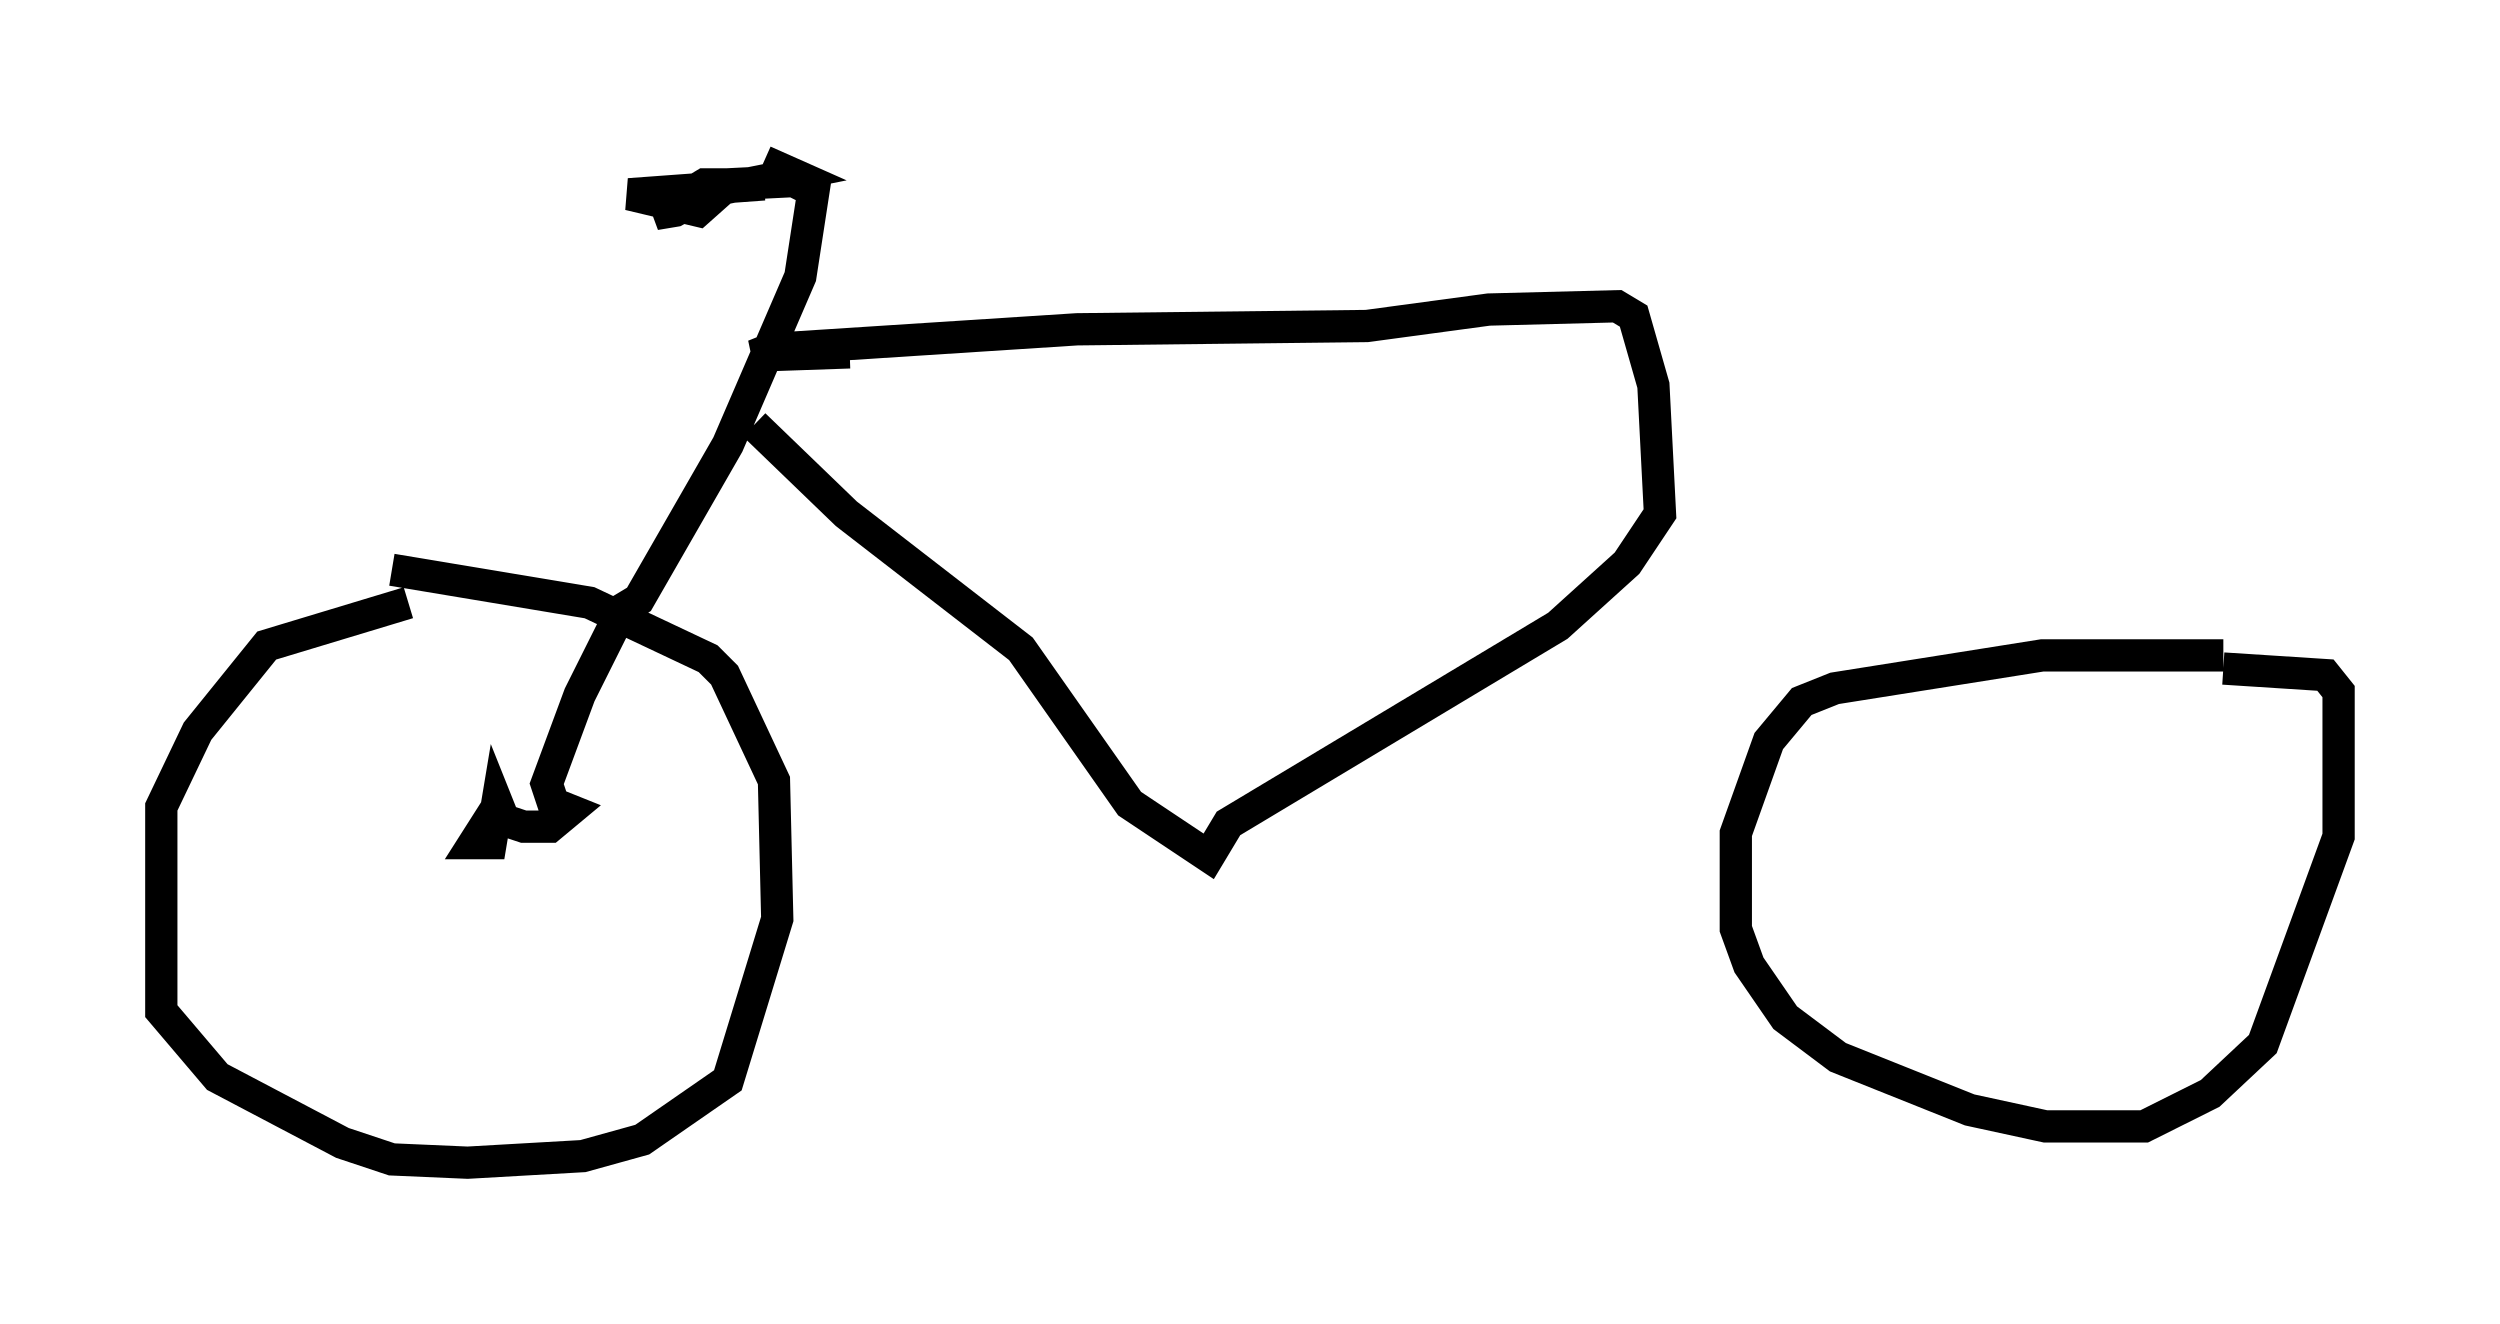 <?xml version="1.0" encoding="utf-8" ?>
<svg baseProfile="full" height="41.034" version="1.1" width="77.478" xmlns="http://www.w3.org/2000/svg" xmlns:ev="http://www.w3.org/2001/xml-events" xmlns:xlink="http://www.w3.org/1999/xlink"><defs /><rect fill="white" height="41.034" width="77.478" x="0" y="0" /><path d="M14.698, 18.781 m-2.042, -0.102 l-4.39, 1.327 -2.144, 2.654 l-1.123, 2.348 0.0, 6.329 l1.735, 2.042 3.879, 2.042 l1.531, 0.51 2.348, 0.102 l3.573, -0.204 1.838, -0.51 l2.654, -1.838 1.531, -5.002 l-0.102, -4.288 -1.531, -3.267 l-0.51, -0.51 -3.675, -1.735 l-6.125, -1.021 m56.759, 2.654 l-5.615, 0.0 -6.431, 1.021 l-1.021, 0.408 -1.021, 1.225 l-1.021, 2.858 0.0, 2.96 l0.408, 1.123 1.123, 1.633 l1.633, 1.225 4.083, 1.633 l2.348, 0.51 3.063, 0.0 l2.042, -1.021 1.633, -1.531 l2.348, -6.431 0.0, -4.492 l-0.408, -0.51 -3.165, -0.204 m-53.492, 4.288 l-0.715, 1.123 0.51, 0.0 l0.204, -1.225 0.204, 0.51 l0.613, 0.204 0.817, 0.0 l0.613, -0.51 -0.51, -0.204 l-0.204, -0.613 1.021, -2.756 l1.327, -2.654 0.51, -0.306 l2.756, -4.798 2.246, -5.206 l0.408, -2.654 -0.613, -0.306 l-2.042, 0.102 -0.919, 0.817 l-2.144, -0.51 4.185, -0.306 l-1.838, 0.0 -1.531, 0.919 l0.613, -0.102 1.123, -0.613 l2.552, -0.51 -0.919, -0.408 m-0.306, 8.167 l2.858, 2.756 5.41, 4.185 l3.369, 4.798 2.45, 1.633 l0.613, -1.021 10.208, -6.125 l2.144, -1.94 1.021, -1.531 l-0.204, -3.981 -0.613, -2.144 l-0.51, -0.306 -3.981, 0.102 l-3.777, 0.51 -8.983, 0.102 l-9.494, 0.613 -0.51, 0.204 l2.96, -0.102 " fill="none" stroke="black" stroke-width="1" /></svg>